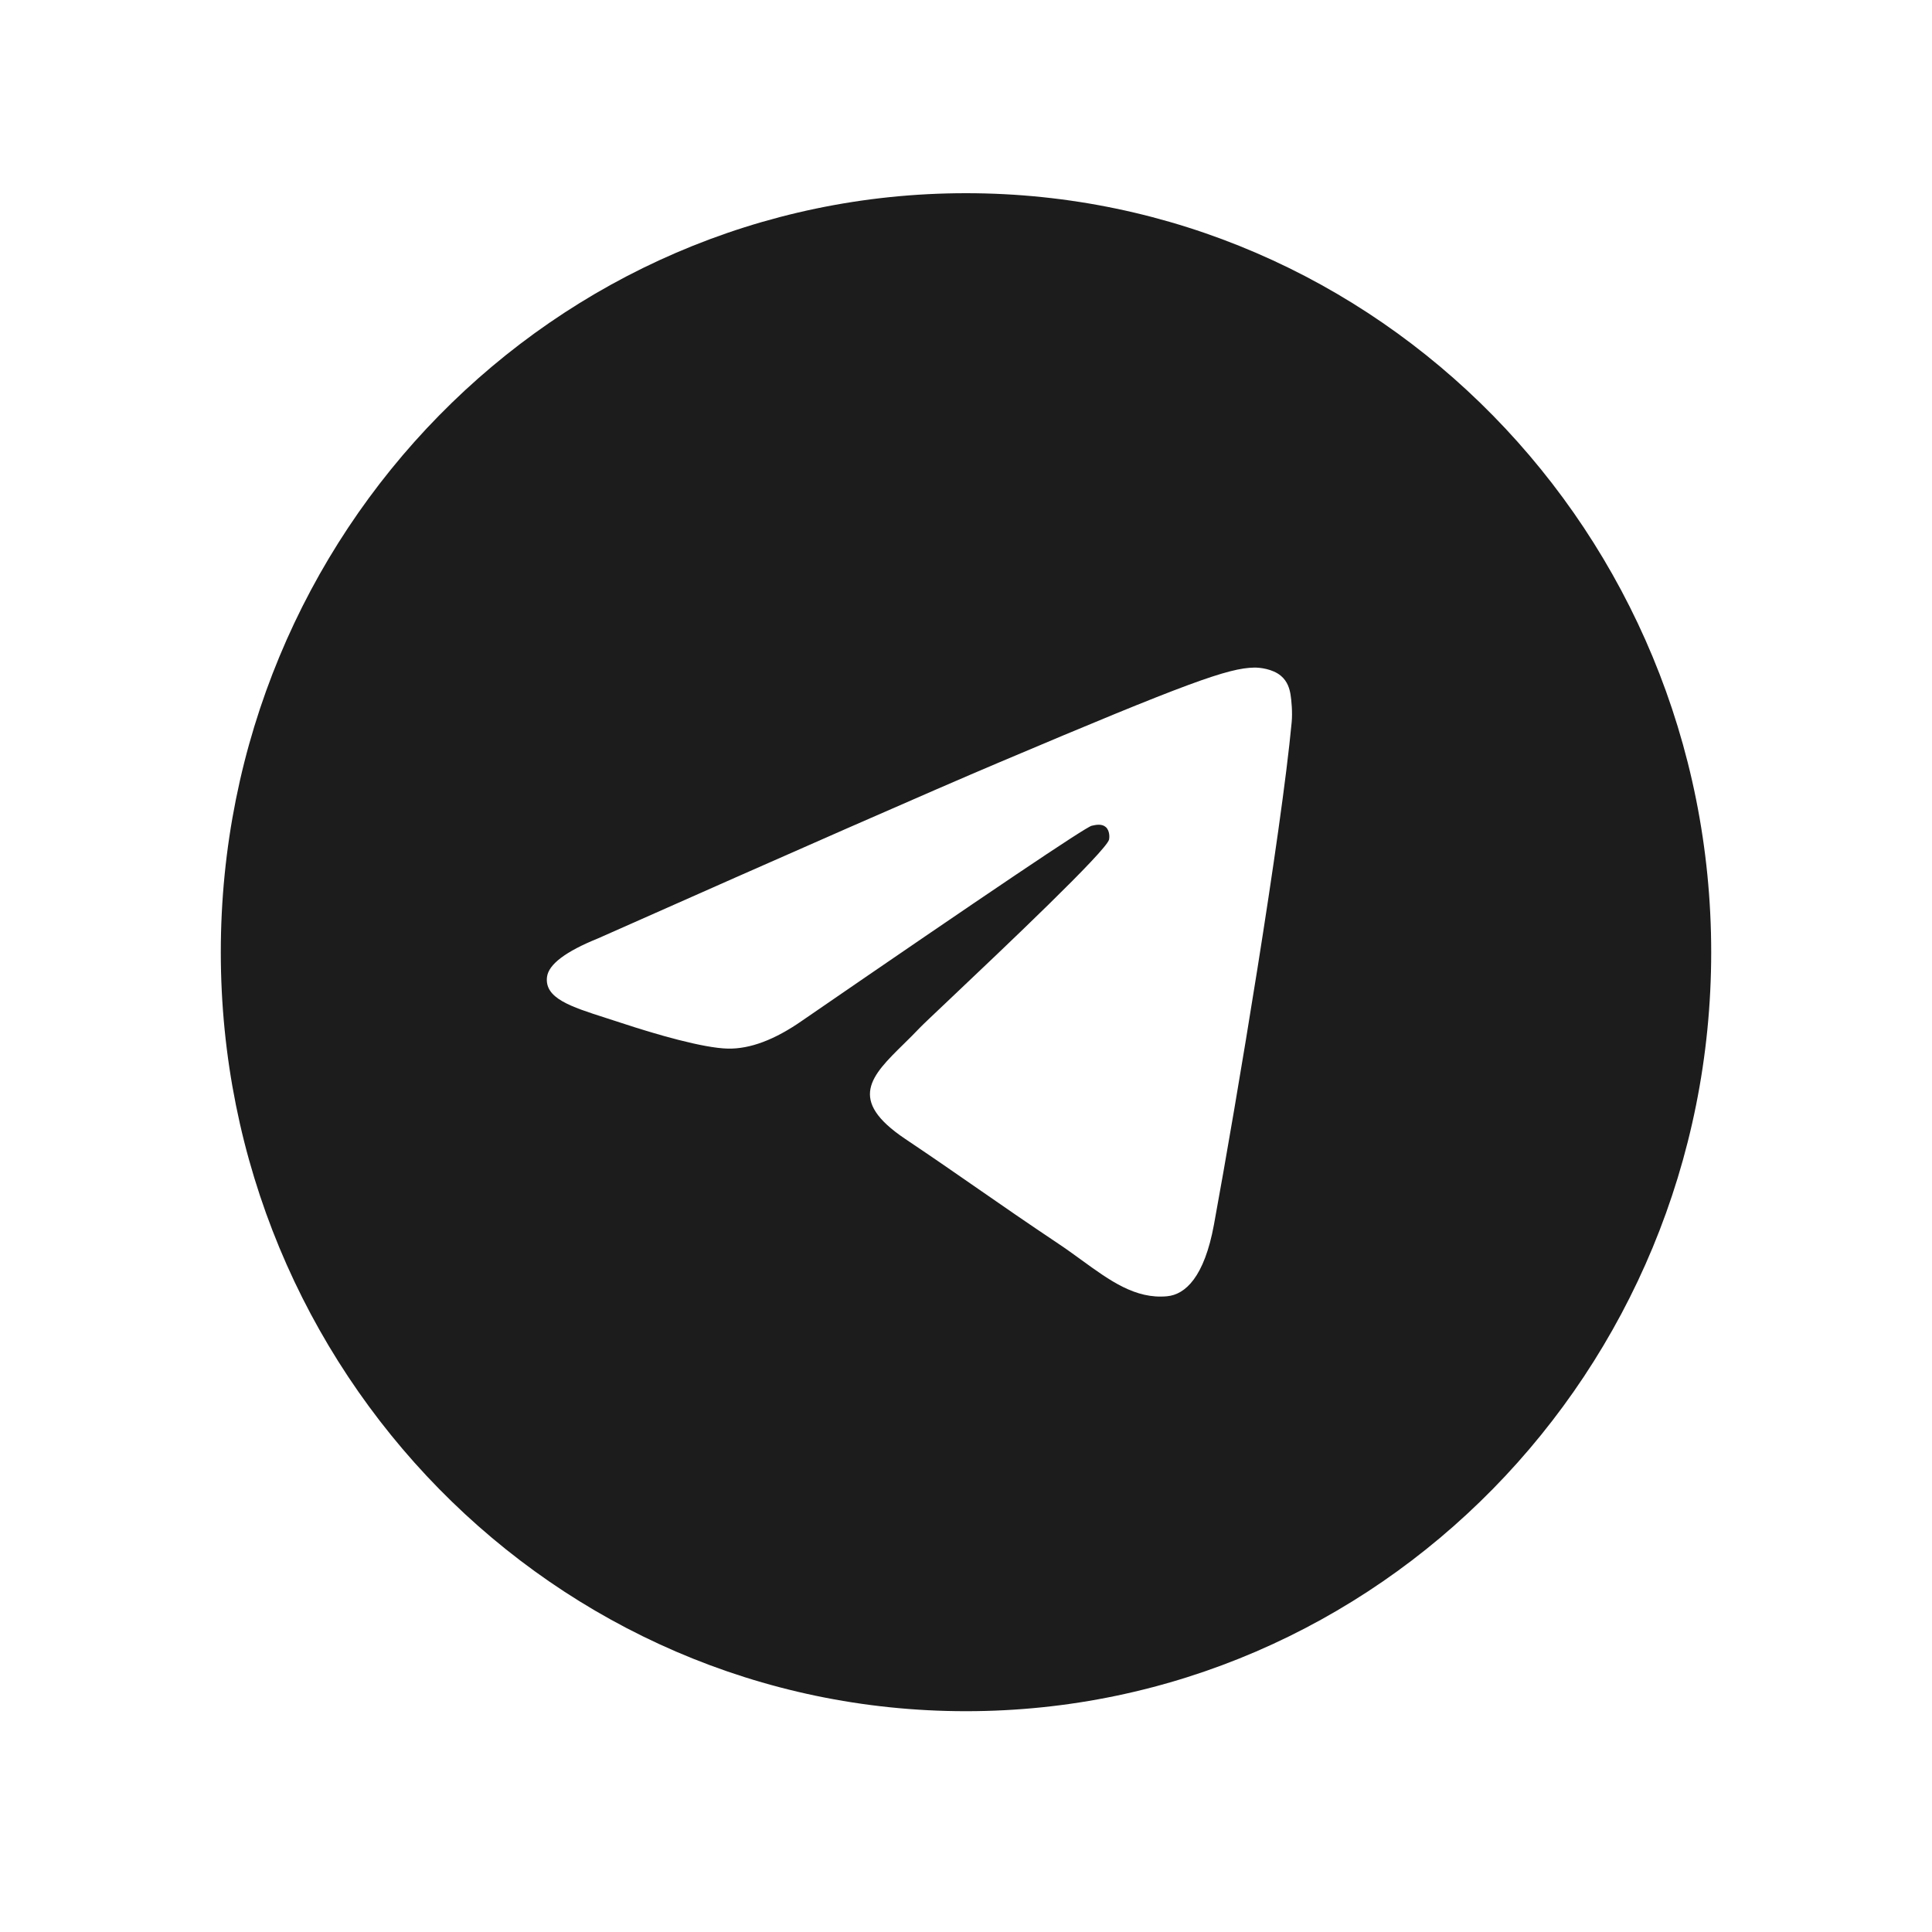 <svg width="70" height="70" viewBox="0 0 70 70" fill="none" xmlns="http://www.w3.org/2000/svg">
<path fill-rule="evenodd" clip-rule="evenodd" d="M35 62C20.088 62 8 49.688 8 34.5C8 19.312 20.088 7 35 7C49.912 7 62 19.312 62 34.5C62 49.688 49.912 62 35 62ZM36.167 27.638C33.749 28.662 28.916 30.782 21.669 33.999C20.492 34.475 19.875 34.942 19.819 35.398C19.724 36.168 20.672 36.472 21.962 36.885C22.137 36.941 22.319 36.999 22.506 37.061C23.775 37.481 25.483 37.973 26.37 37.993C27.176 38.01 28.074 37.672 29.067 36.978C35.838 32.322 39.334 29.969 39.553 29.919C39.708 29.883 39.923 29.838 40.068 29.969C40.214 30.101 40.199 30.35 40.184 30.417C40.09 30.825 36.371 34.346 34.446 36.169C33.846 36.737 33.42 37.14 33.333 37.232C33.138 37.438 32.94 37.633 32.749 37.821C31.57 38.979 30.685 39.847 32.798 41.265C33.813 41.946 34.626 42.51 35.436 43.072C36.321 43.686 37.204 44.298 38.346 45.061C38.637 45.255 38.915 45.457 39.186 45.654C40.216 46.402 41.141 47.074 42.285 46.966C42.949 46.904 43.635 46.268 43.984 44.37C44.807 39.886 46.426 30.169 46.8 26.165C46.833 25.814 46.792 25.365 46.759 25.168C46.726 24.971 46.657 24.69 46.405 24.482C46.107 24.236 45.647 24.184 45.442 24.188C44.507 24.205 43.072 24.713 36.167 27.638Z" fill="#1C1C1C"/>
</svg>
